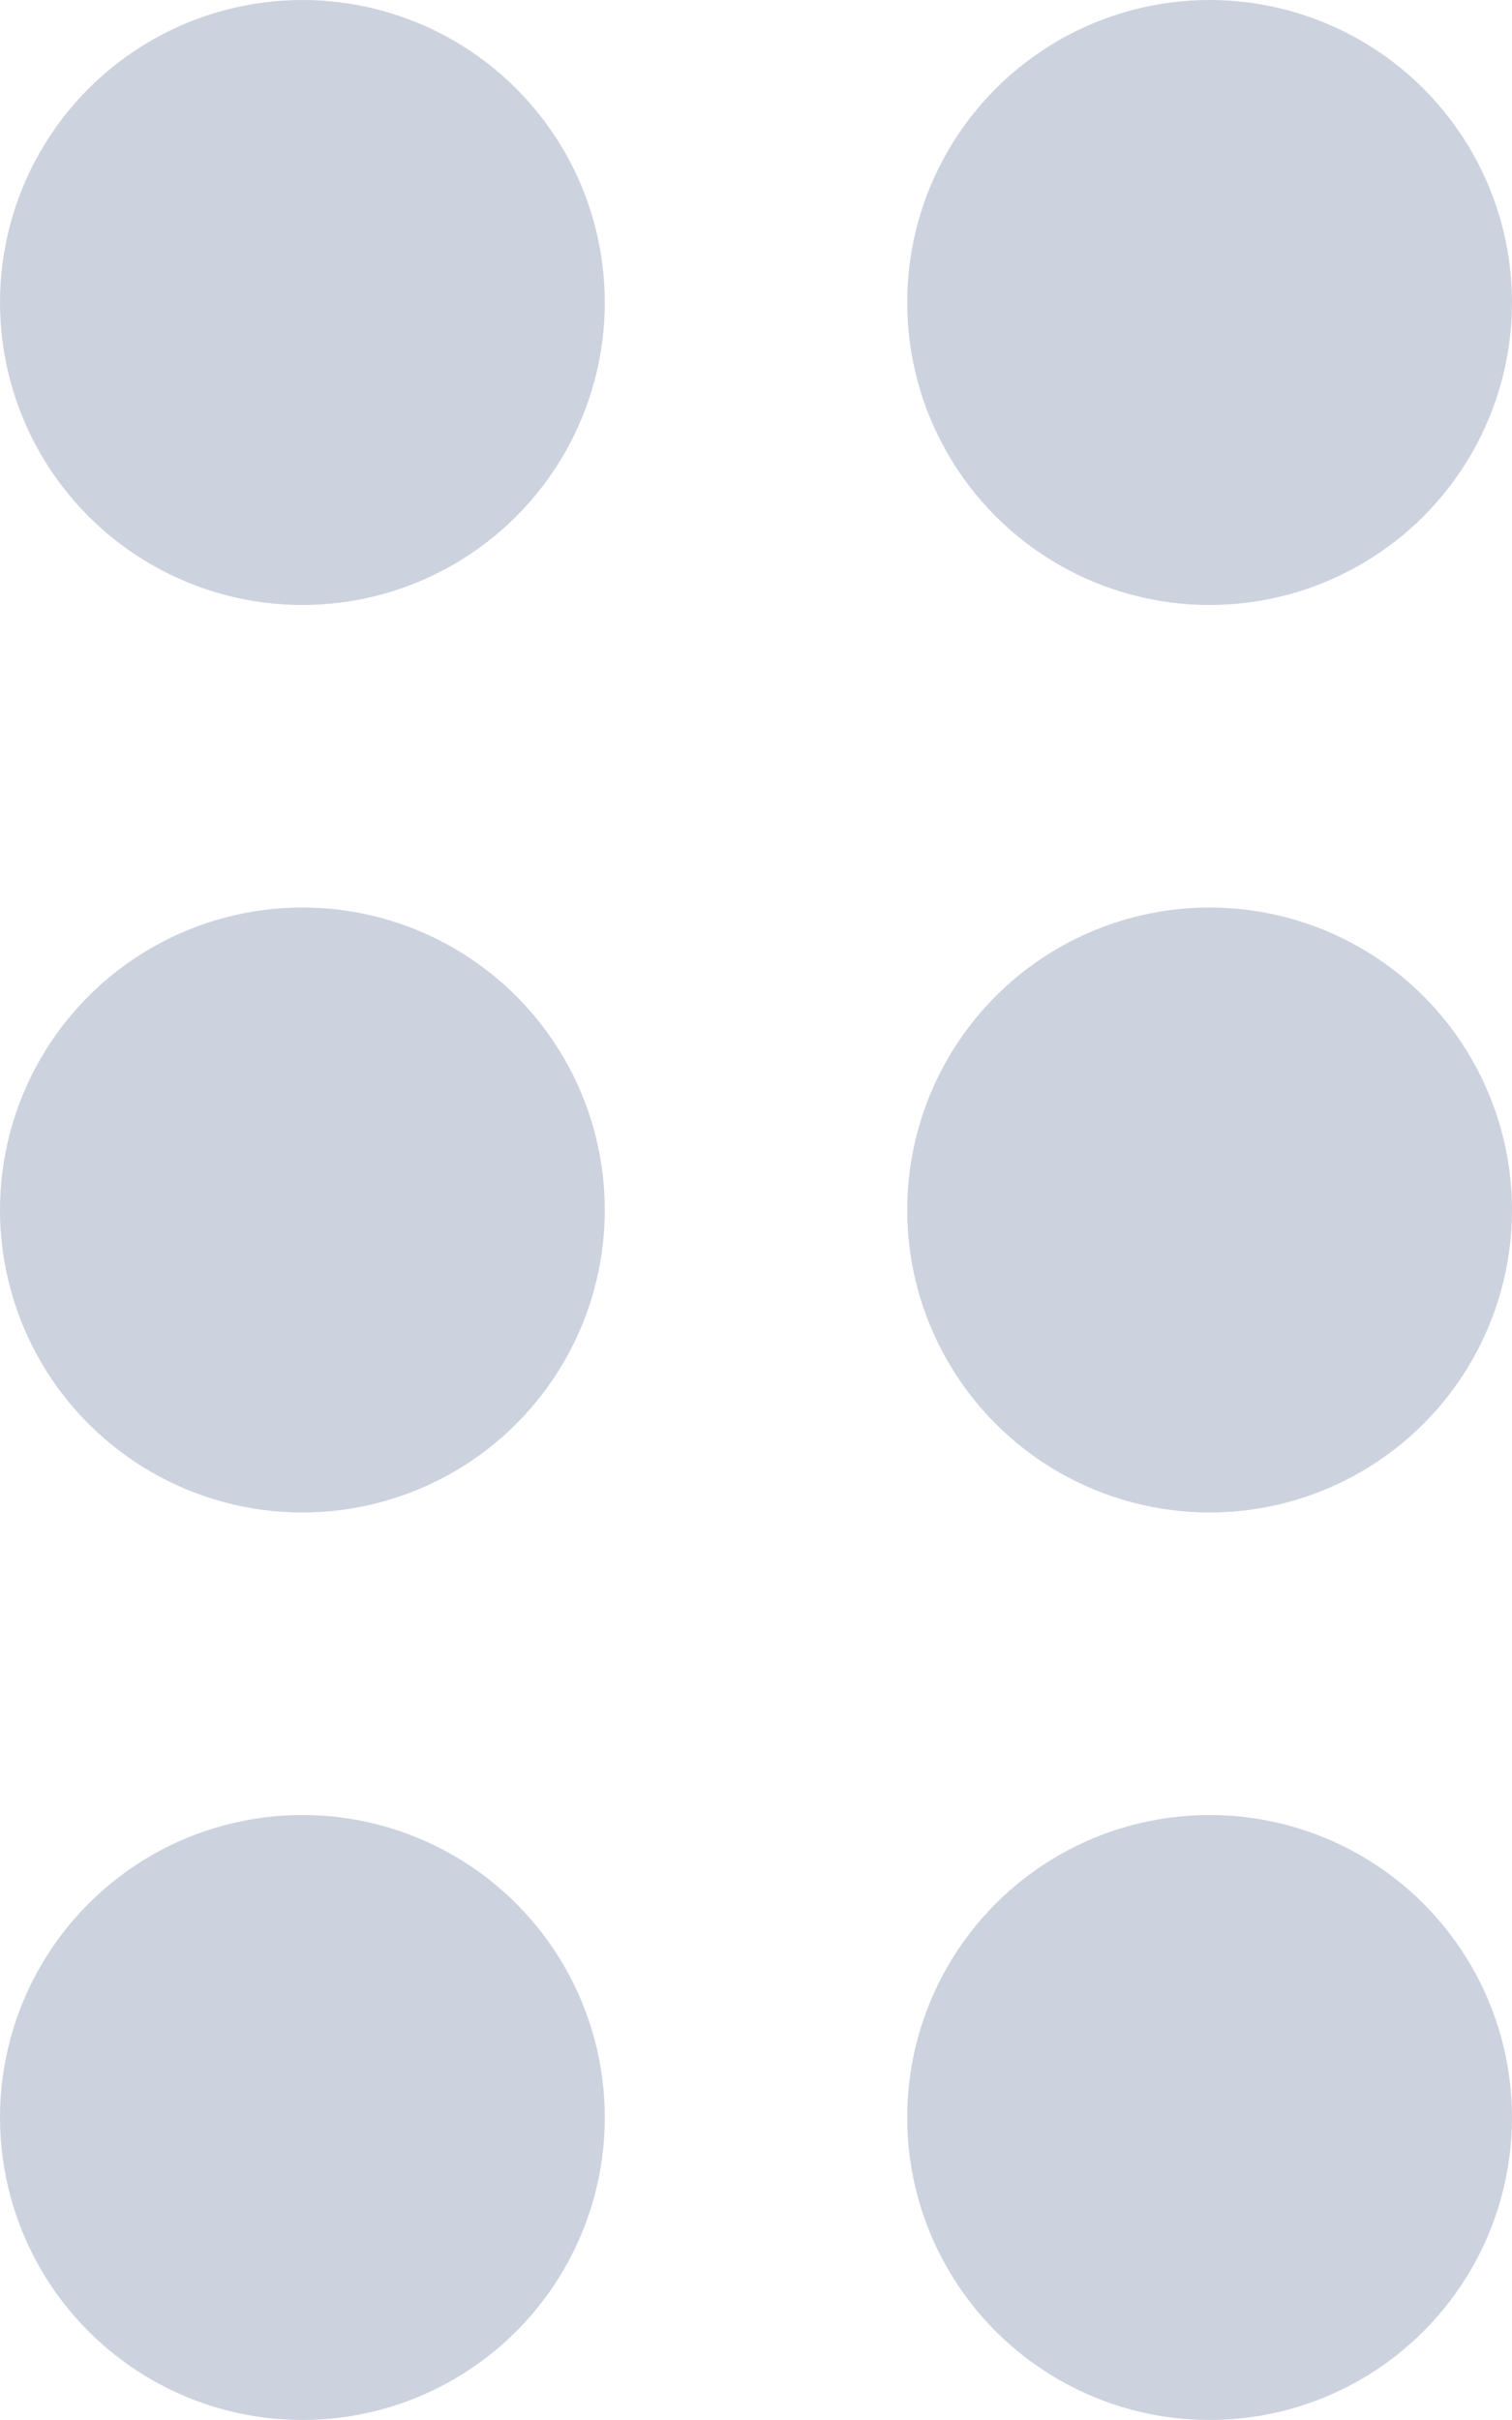 <svg width="10" height="16" viewBox="0 0 10 16" fill="none" xmlns="http://www.w3.org/2000/svg">
<g opacity="0.4">
<circle cx="2" cy="2" r="2" fill="#818FAF"/>
<circle cx="2" cy="8" r="2" fill="#818FAF"/>
<circle cx="2" cy="14" r="2" fill="#818FAF"/>
<circle cx="8" cy="2" r="2" fill="#818FAF"/>
<circle cx="8" cy="8" r="2" fill="#818FAF"/>
<circle cx="8" cy="14" r="2" fill="#818FAF"/>
</g>
</svg>
